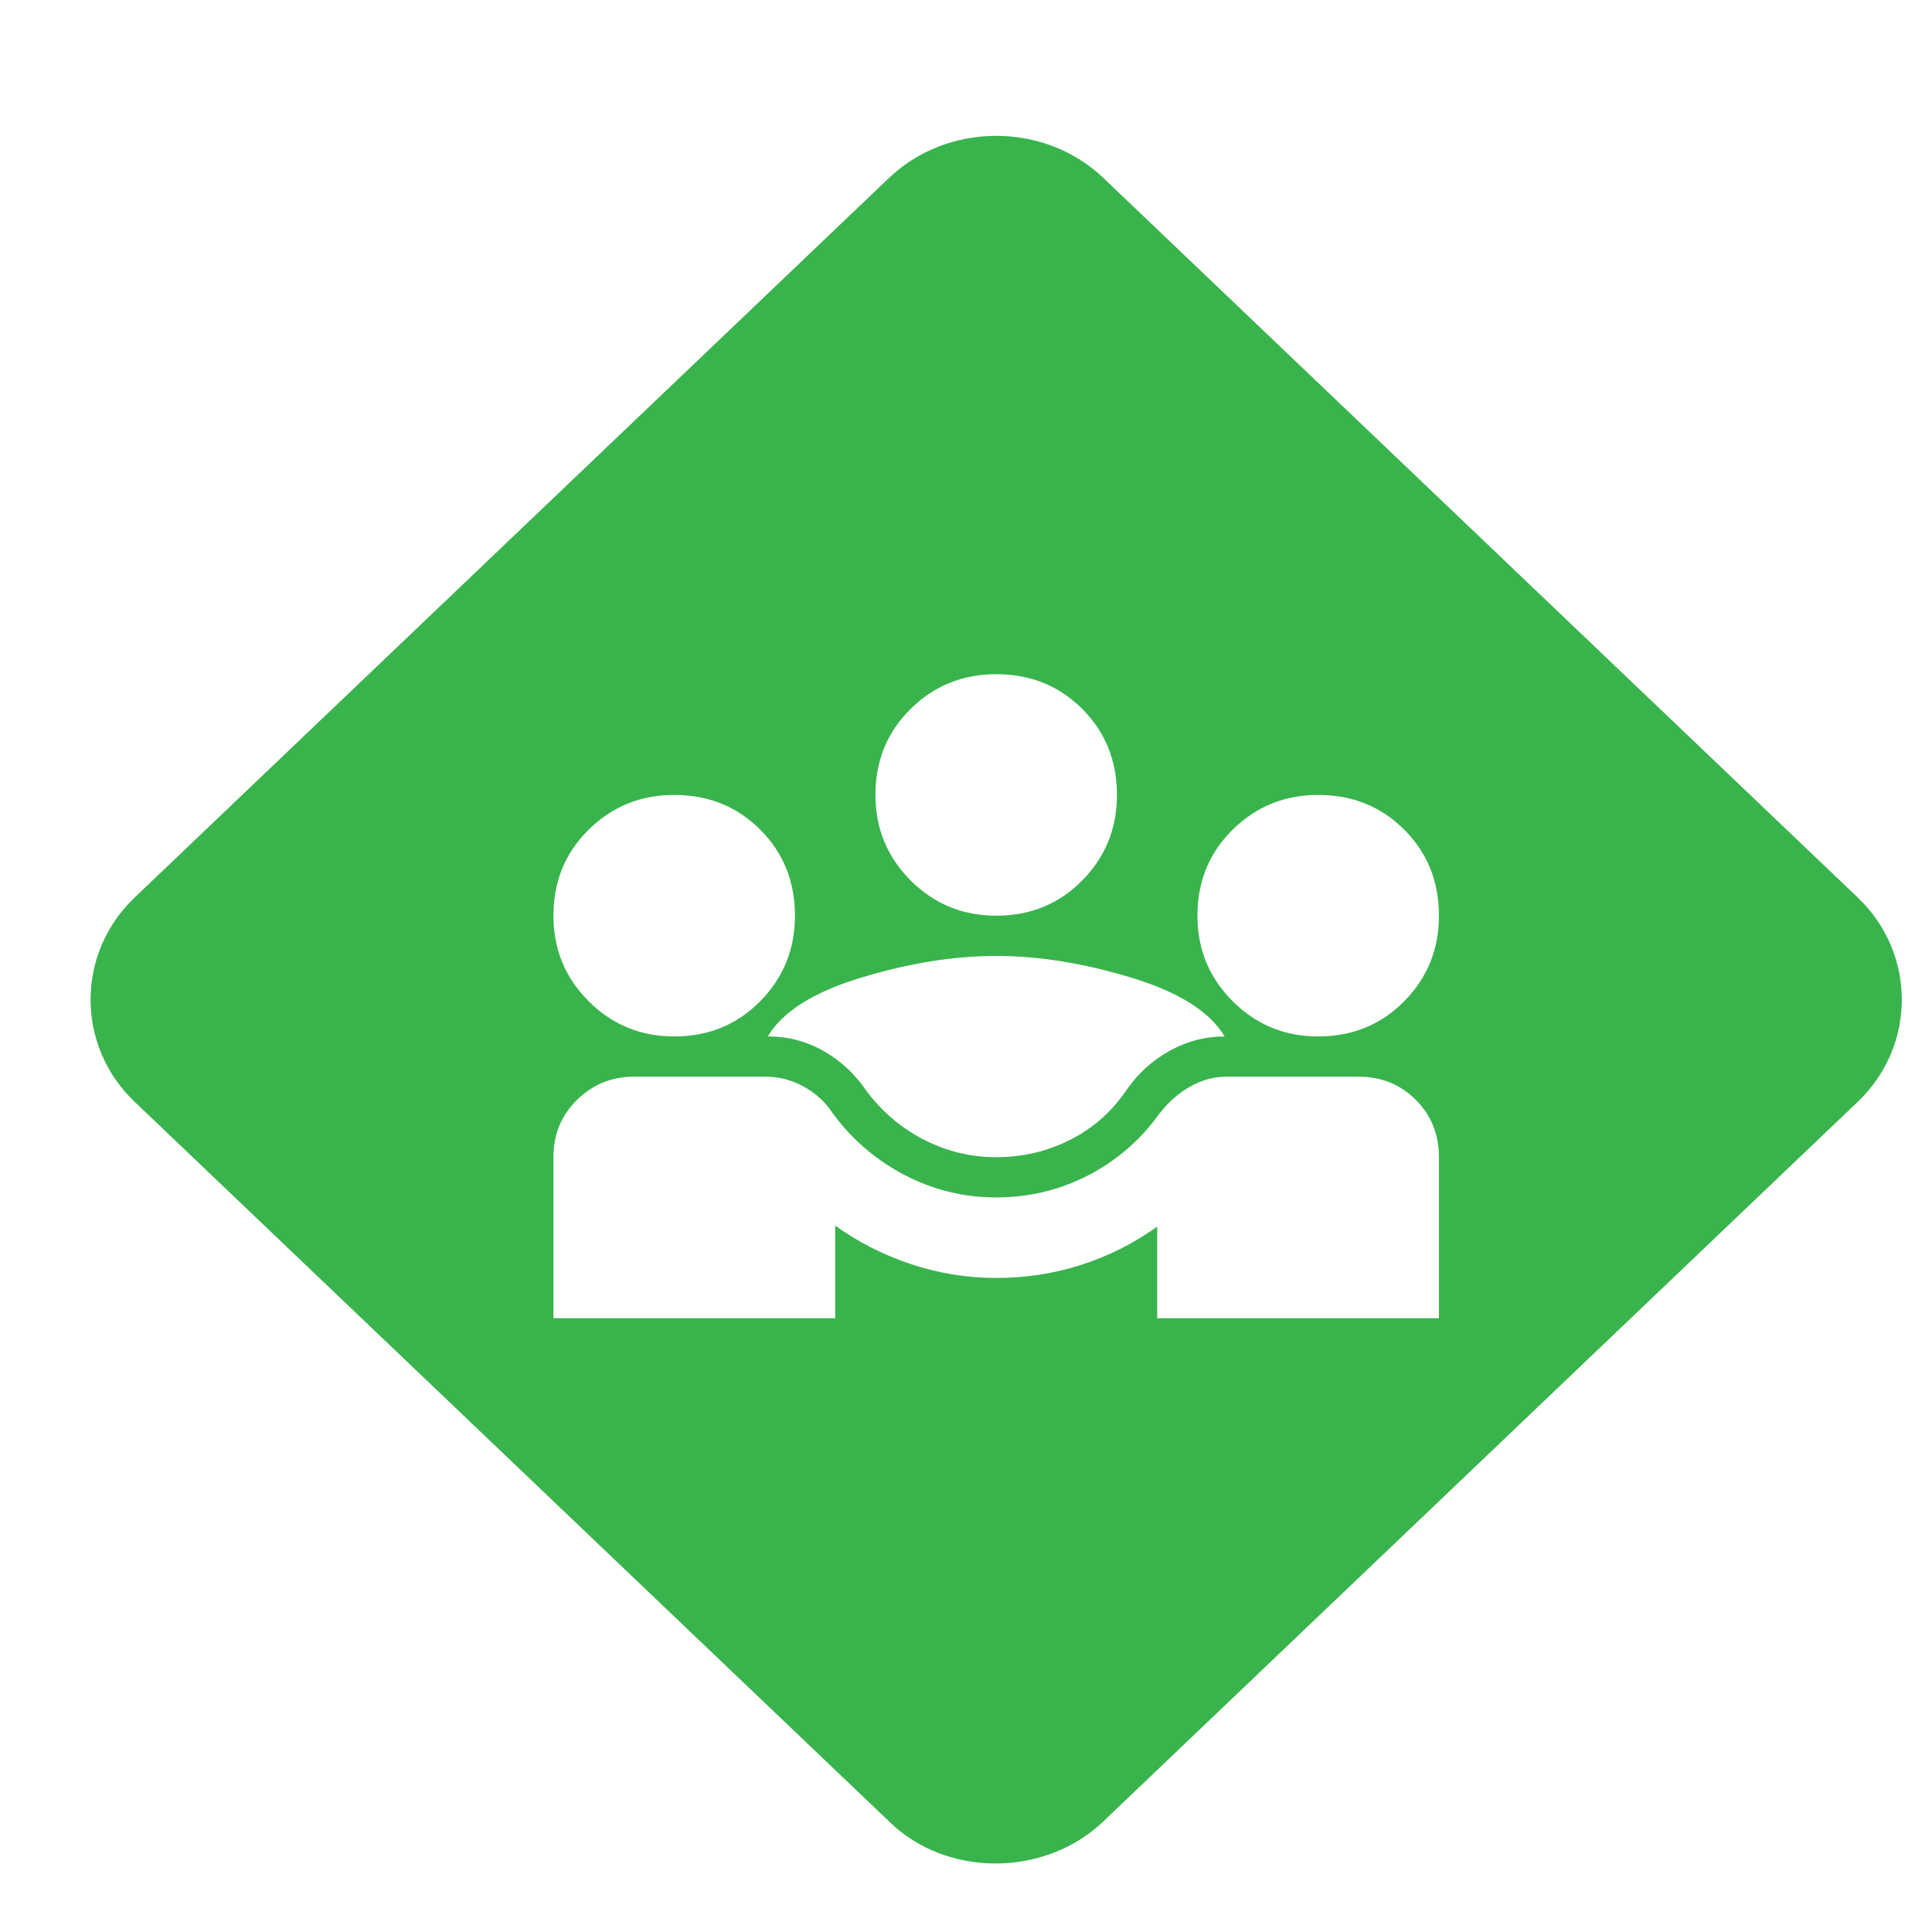 <svg viewBox="0 0 128 128" fill="none" xmlns="http://www.w3.org/2000/svg">
  <g filter="url(#filter0_d_95_960)">
    <path
      d="M56.905 118.676L6.919 70.997C3.027 67.285 3.027 61.175 6.919 57.463L56.905 9.784C60.797 6.072 67.203 6.072 71.095 9.784L121.081 57.463C124.973 61.175 124.973 67.285 121.081 70.997L71.095 118.676C69.853 119.86 68.345 120.667 66.743 121.095C64.58 121.674 62.251 121.565 60.179 120.769C58.972 120.305 57.852 119.607 56.905 118.676Z"
      fill="#39B44D" />
  </g>
  <g filter="url(#filter1_d_95_960)">
    <path
      d="M34.667 85.333V74.667C34.667 73.156 35.189 71.889 36.233 70.867C37.278 69.844 38.533 69.333 40 69.333H48.733C49.622 69.333 50.467 69.556 51.267 70C52.067 70.444 52.711 71.044 53.2 71.8C54.489 73.533 56.078 74.889 57.967 75.867C59.855 76.844 61.867 77.333 64 77.333C66.178 77.333 68.211 76.844 70.1 75.867C71.989 74.889 73.555 73.533 74.8 71.8C75.378 71.044 76.055 70.444 76.833 70C77.611 69.556 78.422 69.333 79.267 69.333H88C89.511 69.333 90.778 69.844 91.8 70.867C92.822 71.889 93.333 73.156 93.333 74.667V85.333H74.667V79.267C73.111 80.378 71.433 81.222 69.633 81.8C67.833 82.378 65.956 82.667 64 82.667C62.089 82.667 60.222 82.367 58.4 81.767C56.578 81.167 54.889 80.311 53.333 79.2V85.333H34.667ZM64 74.667C62.311 74.667 60.711 74.278 59.2 73.5C57.689 72.722 56.422 71.644 55.4 70.267C54.644 69.156 53.7 68.278 52.567 67.633C51.433 66.989 50.2 66.667 48.867 66.667C49.844 65.022 51.911 63.722 55.067 62.767C58.222 61.811 61.2 61.333 64 61.333C66.8 61.333 69.778 61.811 72.933 62.767C76.089 63.722 78.156 65.022 79.133 66.667C77.844 66.667 76.622 66.989 75.467 67.633C74.311 68.278 73.356 69.156 72.6 70.267C71.622 71.689 70.378 72.778 68.867 73.533C67.356 74.289 65.733 74.667 64 74.667ZM42.667 66.667C40.444 66.667 38.556 65.889 37 64.333C35.444 62.778 34.667 60.889 34.667 58.667C34.667 56.4 35.444 54.5 37 52.967C38.556 51.433 40.444 50.667 42.667 50.667C44.933 50.667 46.833 51.433 48.367 52.967C49.9 54.5 50.667 56.4 50.667 58.667C50.667 60.889 49.9 62.778 48.367 64.333C46.833 65.889 44.933 66.667 42.667 66.667ZM85.333 66.667C83.111 66.667 81.222 65.889 79.667 64.333C78.111 62.778 77.333 60.889 77.333 58.667C77.333 56.4 78.111 54.5 79.667 52.967C81.222 51.433 83.111 50.667 85.333 50.667C87.6 50.667 89.5 51.433 91.033 52.967C92.567 54.5 93.333 56.4 93.333 58.667C93.333 60.889 92.567 62.778 91.033 64.333C89.5 65.889 87.6 66.667 85.333 66.667ZM64 58.667C61.778 58.667 59.889 57.889 58.333 56.333C56.778 54.778 56 52.889 56 50.667C56 48.4 56.778 46.5 58.333 44.967C59.889 43.433 61.778 42.667 64 42.667C66.267 42.667 68.167 43.433 69.7 44.967C71.233 46.5 72 48.4 72 50.667C72 52.889 71.233 54.778 69.7 56.333C68.167 57.889 66.267 58.667 64 58.667Z"
      fill="white" />
  </g>
  <defs>
    <filter id="filter0_d_95_960" x="4" y="7" width="122" height="116.46" filterUnits="userSpaceOnUse"
      color-interpolation-filters="sRGB">
      <feFlood flood-opacity="0" result="BackgroundImageFix" />
      <feColorMatrix in="SourceAlpha" type="matrix" values="0 0 0 0 0 0 0 0 0 0 0 0 0 0 0 0 0 0 127 0"
        result="hardAlpha" />
      <feOffset dx="2" dy="2" />
      <feComposite in2="hardAlpha" operator="out" />
      <feColorMatrix type="matrix" values="0 0 0 0 0 0 0 0 0 0.42 0 0 0 0 0.196 0 0 0 1 0" />
      <feBlend mode="normal" in2="BackgroundImageFix" result="effect1_dropShadow_95_960" />
      <feBlend mode="normal" in="SourceGraphic" in2="effect1_dropShadow_95_960" result="shape" />
    </filter>
    <filter id="filter1_d_95_960" x="34.667" y="42.667" width="60.667" height="44.667" filterUnits="userSpaceOnUse"
      color-interpolation-filters="sRGB">
      <feFlood flood-opacity="0" result="BackgroundImageFix" />
      <feColorMatrix in="SourceAlpha" type="matrix" values="0 0 0 0 0 0 0 0 0 0 0 0 0 0 0 0 0 0 127 0"
        result="hardAlpha" />
      <feOffset dx="2" dy="2" />
      <feComposite in2="hardAlpha" operator="out" />
      <feColorMatrix type="matrix" values="0 0 0 0 0 0 0 0 0 0 0 0 0 0 0 0 0 0 0.2 0" />
      <feBlend mode="normal" in2="BackgroundImageFix" result="effect1_dropShadow_95_960" />
      <feBlend mode="normal" in="SourceGraphic" in2="effect1_dropShadow_95_960" result="shape" />
    </filter>
  </defs>
</svg>
